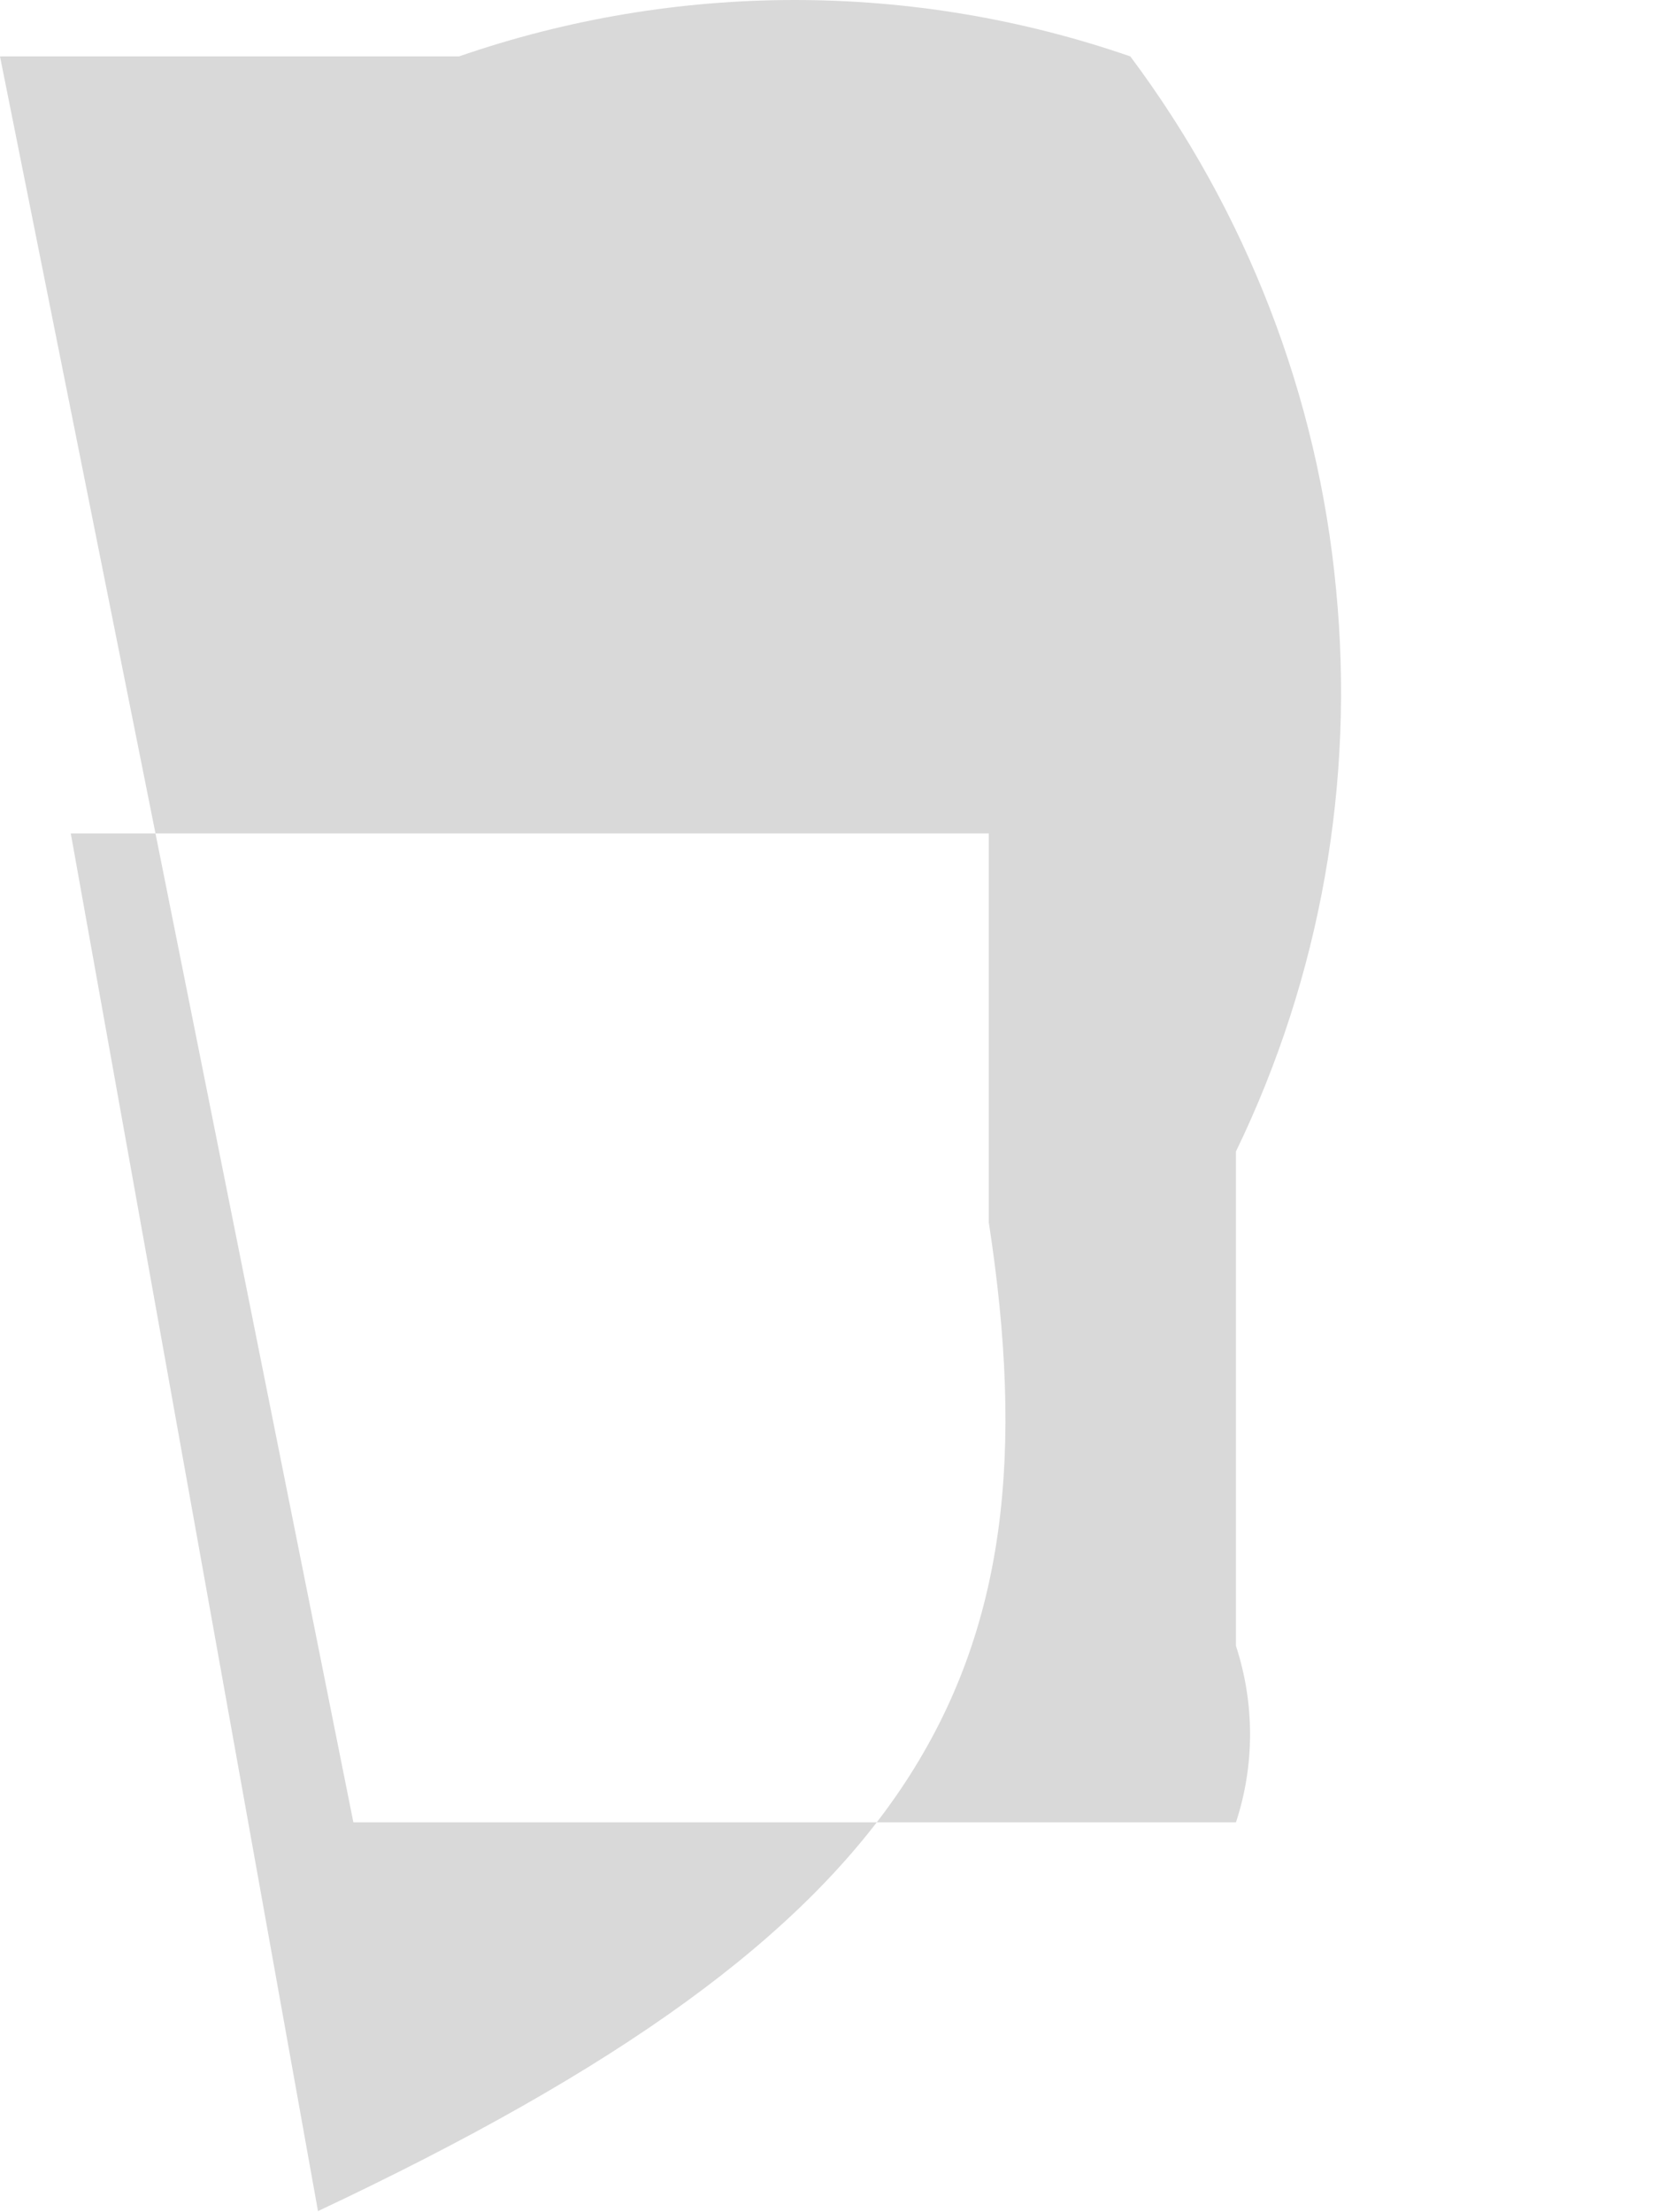 <svg width="3" height="4" viewBox="0 0 3 4" fill="none" xmlns="http://www.w3.org/2000/svg">
<path d="M2.235 2.082C2.235 2.082 2.235 2.401 2.235 2.529C2.235 2.657 2.235 2.529 2.235 2.976C2.269 3.08 2.269 3.192 2.235 3.295H1.852H1.277H0.639L0 0.102H0.83C1.223 -0.034 1.651 -0.034 2.044 0.102C2.254 0.383 2.383 0.716 2.416 1.065C2.45 1.414 2.388 1.766 2.235 2.082ZM1.788 2.082V1.507H1.405H0.128L0.575 3.998C1.66 3.487 1.916 3.04 1.788 2.21V2.082Z" fill="#D9D9D9"/>
</svg>
